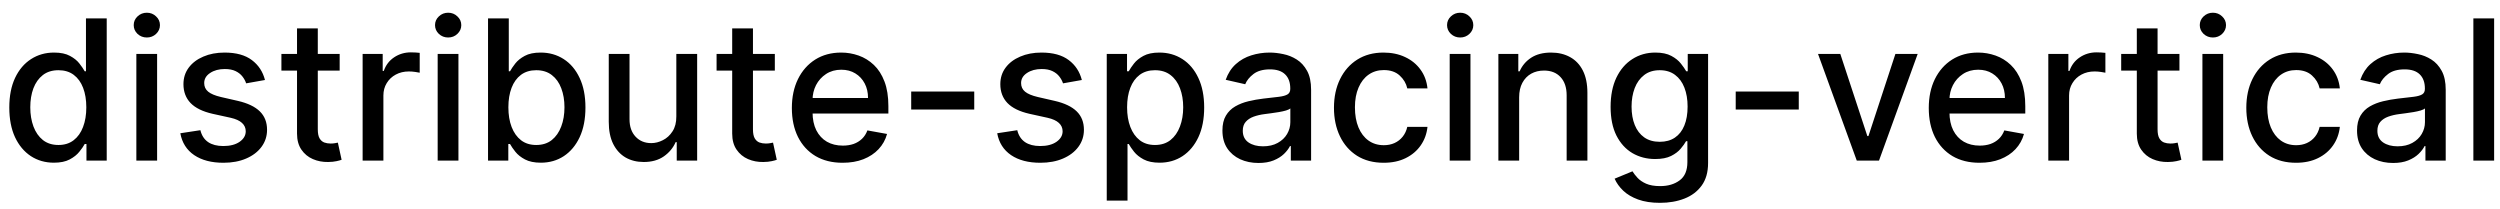 <svg width="179" height="15" viewBox="0 0 179 15" fill="none" xmlns="http://www.w3.org/2000/svg">
<path d="M3.858 11.649C3.241 11.649 2.691 11.492 2.207 11.177C1.727 10.859 1.349 10.406 1.074 9.82C0.802 9.23 0.666 8.522 0.666 7.697C0.666 6.871 0.804 6.165 1.079 5.579C1.357 4.992 1.738 4.543 2.222 4.232C2.706 3.92 3.255 3.764 3.868 3.764C4.342 3.764 4.723 3.844 5.011 4.003C5.303 4.159 5.528 4.341 5.688 4.55C5.85 4.759 5.976 4.942 6.065 5.102H6.155V1.318H7.641V11.5H6.19V10.312H6.065C5.976 10.474 5.847 10.66 5.678 10.869C5.512 11.077 5.283 11.26 4.991 11.415C4.7 11.571 4.322 11.649 3.858 11.649ZM4.186 10.381C4.614 10.381 4.975 10.269 5.27 10.043C5.568 9.815 5.794 9.498 5.946 9.094C6.102 8.689 6.18 8.219 6.18 7.682C6.18 7.152 6.103 6.688 5.951 6.29C5.799 5.892 5.575 5.582 5.28 5.36C4.985 5.138 4.62 5.027 4.186 5.027C3.739 5.027 3.366 5.143 3.067 5.375C2.769 5.607 2.544 5.924 2.391 6.325C2.242 6.726 2.168 7.178 2.168 7.682C2.168 8.192 2.244 8.651 2.396 9.059C2.549 9.467 2.774 9.79 3.072 10.028C3.374 10.264 3.745 10.381 4.186 10.381ZM9.763 11.5V3.864H11.249V11.5H9.763ZM10.514 2.685C10.255 2.685 10.033 2.599 9.847 2.427C9.665 2.251 9.574 2.042 9.574 1.8C9.574 1.555 9.665 1.346 9.847 1.174C10.033 0.998 10.255 0.911 10.514 0.911C10.772 0.911 10.993 0.998 11.175 1.174C11.361 1.346 11.453 1.555 11.453 1.8C11.453 2.042 11.361 2.251 11.175 2.427C10.993 2.599 10.772 2.685 10.514 2.685ZM18.972 5.728L17.624 5.967C17.568 5.794 17.479 5.63 17.356 5.474C17.236 5.319 17.074 5.191 16.869 5.092C16.663 4.992 16.406 4.942 16.098 4.942C15.677 4.942 15.326 5.037 15.044 5.226C14.762 5.411 14.621 5.652 14.621 5.947C14.621 6.202 14.716 6.407 14.905 6.563C15.094 6.719 15.399 6.847 15.82 6.946L17.033 7.224C17.735 7.387 18.259 7.637 18.604 7.975C18.948 8.313 19.121 8.752 19.121 9.293C19.121 9.75 18.988 10.158 18.723 10.516C18.461 10.87 18.095 11.149 17.624 11.351C17.157 11.553 16.615 11.654 15.999 11.654C15.143 11.654 14.446 11.472 13.905 11.107C13.365 10.739 13.034 10.217 12.911 9.541L14.348 9.322C14.438 9.697 14.621 9.98 14.9 10.173C15.178 10.361 15.541 10.456 15.989 10.456C16.476 10.456 16.865 10.355 17.157 10.153C17.449 9.947 17.595 9.697 17.595 9.402C17.595 9.163 17.505 8.963 17.326 8.8C17.15 8.638 16.88 8.515 16.516 8.433L15.223 8.149C14.51 7.987 13.983 7.728 13.642 7.374C13.304 7.019 13.135 6.57 13.135 6.026C13.135 5.576 13.261 5.181 13.513 4.843C13.765 4.505 14.113 4.241 14.557 4.053C15.001 3.86 15.51 3.764 16.083 3.764C16.908 3.764 17.558 3.943 18.032 4.301C18.506 4.656 18.819 5.131 18.972 5.728ZM24.32 3.864V5.057H20.149V3.864H24.32ZM21.267 2.034H22.754V9.258C22.754 9.546 22.797 9.763 22.883 9.909C22.969 10.052 23.08 10.149 23.216 10.202C23.355 10.252 23.506 10.277 23.669 10.277C23.788 10.277 23.892 10.269 23.982 10.252C24.071 10.236 24.141 10.222 24.191 10.212L24.459 11.44C24.373 11.473 24.25 11.507 24.091 11.54C23.932 11.576 23.733 11.596 23.494 11.599C23.103 11.606 22.739 11.537 22.401 11.391C22.063 11.245 21.789 11.019 21.58 10.714C21.372 10.41 21.267 10.027 21.267 9.566V2.034ZM25.964 11.5V3.864H27.401V5.077H27.48C27.62 4.666 27.865 4.343 28.216 4.107C28.571 3.869 28.972 3.749 29.419 3.749C29.512 3.749 29.622 3.753 29.747 3.759C29.877 3.766 29.978 3.774 30.051 3.784V5.206C29.991 5.189 29.885 5.171 29.733 5.151C29.58 5.128 29.428 5.116 29.275 5.116C28.924 5.116 28.611 5.191 28.336 5.34C28.064 5.486 27.848 5.69 27.689 5.952C27.53 6.21 27.451 6.505 27.451 6.837V11.5H25.964ZM31.337 11.5V3.864H32.824V11.5H31.337ZM32.088 2.685C31.829 2.685 31.607 2.599 31.422 2.427C31.239 2.251 31.148 2.042 31.148 1.8C31.148 1.555 31.239 1.346 31.422 1.174C31.607 0.998 31.829 0.911 32.088 0.911C32.346 0.911 32.567 0.998 32.749 1.174C32.935 1.346 33.028 1.555 33.028 1.8C33.028 2.042 32.935 2.251 32.749 2.427C32.567 2.599 32.346 2.685 32.088 2.685ZM34.943 11.5V1.318H36.429V5.102H36.519C36.605 4.942 36.729 4.759 36.892 4.55C37.054 4.341 37.279 4.159 37.568 4.003C37.856 3.844 38.237 3.764 38.711 3.764C39.328 3.764 39.878 3.92 40.362 4.232C40.846 4.543 41.225 4.992 41.5 5.579C41.779 6.165 41.918 6.871 41.918 7.697C41.918 8.522 41.78 9.23 41.505 9.82C41.23 10.406 40.852 10.859 40.372 11.177C39.891 11.492 39.343 11.649 38.726 11.649C38.262 11.649 37.883 11.571 37.588 11.415C37.296 11.26 37.067 11.077 36.902 10.869C36.736 10.66 36.608 10.474 36.519 10.312H36.395V11.5H34.943ZM36.4 7.682C36.4 8.219 36.477 8.689 36.633 9.094C36.789 9.498 37.014 9.815 37.309 10.043C37.604 10.269 37.966 10.381 38.393 10.381C38.837 10.381 39.209 10.264 39.507 10.028C39.805 9.79 40.03 9.467 40.183 9.059C40.339 8.651 40.416 8.192 40.416 7.682C40.416 7.178 40.34 6.726 40.188 6.325C40.039 5.924 39.813 5.607 39.512 5.375C39.213 5.143 38.841 5.027 38.393 5.027C37.962 5.027 37.598 5.138 37.299 5.36C37.004 5.582 36.781 5.892 36.628 6.29C36.476 6.688 36.4 7.152 36.4 7.682ZM48.425 8.333V3.864H49.916V11.5H48.454V10.178H48.375C48.199 10.585 47.917 10.925 47.53 11.197C47.145 11.465 46.666 11.599 46.093 11.599C45.602 11.599 45.168 11.492 44.79 11.276C44.416 11.057 44.121 10.734 43.905 10.307C43.693 9.879 43.587 9.351 43.587 8.721V3.864H45.074V8.542C45.074 9.062 45.218 9.477 45.506 9.785C45.795 10.093 46.169 10.247 46.63 10.247C46.908 10.247 47.185 10.178 47.46 10.038C47.739 9.899 47.969 9.689 48.151 9.407C48.337 9.125 48.428 8.767 48.425 8.333ZM55.478 3.864V5.057H51.307V3.864H55.478ZM52.425 2.034H53.912V9.258C53.912 9.546 53.955 9.763 54.041 9.909C54.127 10.052 54.238 10.149 54.374 10.202C54.514 10.252 54.664 10.277 54.827 10.277C54.946 10.277 55.05 10.269 55.14 10.252C55.229 10.236 55.299 10.222 55.349 10.212L55.617 11.44C55.531 11.473 55.408 11.507 55.249 11.54C55.09 11.576 54.891 11.596 54.653 11.599C54.262 11.606 53.897 11.537 53.559 11.391C53.221 11.245 52.947 11.019 52.739 10.714C52.53 10.41 52.425 10.027 52.425 9.566V2.034ZM60.331 11.654C59.579 11.654 58.931 11.493 58.388 11.172C57.847 10.847 57.43 10.391 57.135 9.805C56.843 9.215 56.697 8.524 56.697 7.732C56.697 6.949 56.843 6.26 57.135 5.663C57.43 5.067 57.841 4.601 58.368 4.266C58.898 3.932 59.518 3.764 60.227 3.764C60.658 3.764 61.076 3.835 61.48 3.978C61.884 4.12 62.247 4.344 62.569 4.649C62.89 4.954 63.144 5.35 63.329 5.837C63.515 6.321 63.608 6.91 63.608 7.602V8.129H57.538V7.016H62.151C62.151 6.625 62.072 6.278 61.913 5.977C61.753 5.672 61.53 5.431 61.241 5.256C60.956 5.08 60.621 4.992 60.237 4.992C59.819 4.992 59.455 5.095 59.143 5.3C58.835 5.503 58.596 5.768 58.427 6.096C58.262 6.421 58.179 6.774 58.179 7.155V8.025C58.179 8.535 58.268 8.969 58.447 9.327C58.63 9.685 58.883 9.959 59.208 10.148C59.533 10.333 59.912 10.426 60.346 10.426C60.628 10.426 60.885 10.386 61.117 10.307C61.349 10.224 61.55 10.101 61.719 9.939C61.888 9.777 62.017 9.576 62.106 9.337L63.513 9.591C63.401 10.005 63.198 10.368 62.907 10.68C62.618 10.988 62.255 11.228 61.818 11.401C61.384 11.57 60.888 11.654 60.331 11.654ZM69.756 6.553V7.841H65.242V6.553H69.756ZM77.46 5.728L76.113 5.967C76.056 5.794 75.967 5.63 75.844 5.474C75.725 5.319 75.562 5.191 75.357 5.092C75.151 4.992 74.894 4.942 74.586 4.942C74.165 4.942 73.814 5.037 73.532 5.226C73.251 5.411 73.11 5.652 73.11 5.947C73.11 6.202 73.204 6.407 73.393 6.563C73.582 6.719 73.887 6.847 74.308 6.946L75.521 7.224C76.224 7.387 76.747 7.637 77.092 7.975C77.437 8.313 77.609 8.752 77.609 9.293C77.609 9.75 77.476 10.158 77.211 10.516C76.95 10.87 76.583 11.149 76.113 11.351C75.645 11.553 75.103 11.654 74.487 11.654C73.632 11.654 72.934 11.472 72.394 11.107C71.854 10.739 71.522 10.217 71.4 9.541L72.836 9.322C72.926 9.697 73.11 9.98 73.388 10.173C73.666 10.361 74.029 10.456 74.477 10.456C74.964 10.456 75.354 10.355 75.645 10.153C75.937 9.947 76.083 9.697 76.083 9.402C76.083 9.163 75.993 8.963 75.814 8.8C75.639 8.638 75.368 8.515 75.004 8.433L73.711 8.149C72.999 7.987 72.472 7.728 72.13 7.374C71.792 7.019 71.623 6.57 71.623 6.026C71.623 5.576 71.749 5.181 72.001 4.843C72.253 4.505 72.601 4.241 73.045 4.053C73.489 3.86 73.998 3.764 74.571 3.764C75.397 3.764 76.046 3.943 76.52 4.301C76.994 4.656 77.307 5.131 77.46 5.728ZM79.243 14.364V3.864H80.695V5.102H80.819C80.906 4.942 81.03 4.759 81.192 4.55C81.355 4.341 81.58 4.159 81.868 4.003C82.157 3.844 82.538 3.764 83.012 3.764C83.628 3.764 84.179 3.92 84.662 4.232C85.146 4.543 85.526 4.992 85.801 5.579C86.079 6.165 86.219 6.871 86.219 7.697C86.219 8.522 86.081 9.23 85.806 9.82C85.531 10.406 85.153 10.859 84.672 11.177C84.192 11.492 83.643 11.649 83.027 11.649C82.563 11.649 82.183 11.571 81.888 11.415C81.597 11.26 81.368 11.077 81.202 10.869C81.037 10.66 80.909 10.474 80.819 10.312H80.73V14.364H79.243ZM80.7 7.682C80.7 8.219 80.778 8.689 80.934 9.094C81.09 9.498 81.315 9.815 81.61 10.043C81.905 10.269 82.266 10.381 82.694 10.381C83.138 10.381 83.509 10.264 83.807 10.028C84.106 9.79 84.331 9.467 84.484 9.059C84.639 8.651 84.717 8.192 84.717 7.682C84.717 7.178 84.641 6.726 84.489 6.325C84.339 5.924 84.114 5.607 83.812 5.375C83.514 5.143 83.141 5.027 82.694 5.027C82.263 5.027 81.898 5.138 81.6 5.36C81.305 5.582 81.081 5.892 80.929 6.29C80.776 6.688 80.7 7.152 80.7 7.682ZM90.106 11.669C89.623 11.669 89.185 11.579 88.794 11.401C88.403 11.218 88.093 10.955 87.864 10.61C87.639 10.265 87.526 9.843 87.526 9.342C87.526 8.911 87.609 8.557 87.775 8.278C87.94 8 88.164 7.78 88.446 7.617C88.728 7.455 89.042 7.332 89.39 7.249C89.739 7.166 90.093 7.103 90.454 7.06C90.912 7.007 91.283 6.964 91.568 6.931C91.853 6.895 92.06 6.837 92.189 6.757C92.319 6.678 92.383 6.548 92.383 6.369V6.335C92.383 5.9 92.261 5.564 92.015 5.325C91.773 5.087 91.412 4.967 90.932 4.967C90.431 4.967 90.037 5.078 89.748 5.3C89.463 5.519 89.266 5.763 89.157 6.031L87.76 5.713C87.925 5.249 88.167 4.875 88.486 4.589C88.807 4.301 89.177 4.092 89.594 3.963C90.012 3.83 90.451 3.764 90.912 3.764C91.217 3.764 91.54 3.801 91.881 3.874C92.226 3.943 92.547 4.072 92.846 4.261C93.147 4.45 93.394 4.72 93.587 5.072C93.779 5.42 93.875 5.872 93.875 6.429V11.5H92.423V10.456H92.364C92.267 10.648 92.123 10.837 91.931 11.023C91.739 11.208 91.492 11.363 91.19 11.485C90.889 11.608 90.527 11.669 90.106 11.669ZM90.43 10.476C90.841 10.476 91.192 10.395 91.484 10.232C91.778 10.07 92.002 9.858 92.155 9.596C92.31 9.331 92.388 9.047 92.388 8.746V7.761C92.335 7.814 92.233 7.864 92.08 7.911C91.931 7.954 91.76 7.992 91.568 8.025C91.376 8.055 91.189 8.083 91.006 8.109C90.824 8.133 90.671 8.152 90.549 8.169C90.26 8.205 89.997 8.267 89.758 8.353C89.523 8.439 89.334 8.563 89.192 8.726C89.052 8.885 88.983 9.097 88.983 9.362C88.983 9.73 89.119 10.008 89.39 10.197C89.662 10.383 90.009 10.476 90.43 10.476ZM99.071 11.654C98.332 11.654 97.696 11.487 97.162 11.152C96.632 10.814 96.224 10.348 95.939 9.755C95.654 9.162 95.512 8.482 95.512 7.717C95.512 6.941 95.658 6.257 95.949 5.663C96.241 5.067 96.652 4.601 97.182 4.266C97.713 3.932 98.337 3.764 99.056 3.764C99.636 3.764 100.154 3.872 100.608 4.087C101.062 4.299 101.428 4.598 101.706 4.982C101.988 5.367 102.155 5.816 102.208 6.33H100.762C100.682 5.972 100.5 5.663 100.215 5.405C99.933 5.146 99.555 5.017 99.081 5.017C98.667 5.017 98.304 5.126 97.993 5.345C97.684 5.561 97.444 5.869 97.272 6.27C97.099 6.668 97.013 7.138 97.013 7.682C97.013 8.239 97.098 8.719 97.267 9.124C97.436 9.528 97.674 9.841 97.983 10.063C98.294 10.285 98.66 10.396 99.081 10.396C99.363 10.396 99.618 10.345 99.847 10.242C100.079 10.136 100.273 9.985 100.429 9.79C100.588 9.594 100.699 9.359 100.762 9.084H102.208C102.155 9.578 101.995 10.018 101.726 10.406C101.458 10.794 101.098 11.099 100.647 11.321C100.2 11.543 99.675 11.654 99.071 11.654ZM103.798 11.5V3.864H105.285V11.5H103.798ZM104.549 2.685C104.29 2.685 104.068 2.599 103.883 2.427C103.7 2.251 103.609 2.042 103.609 1.8C103.609 1.555 103.7 1.346 103.883 1.174C104.068 0.998 104.29 0.911 104.549 0.911C104.807 0.911 105.028 0.998 105.21 1.174C105.396 1.346 105.488 1.555 105.488 1.8C105.488 2.042 105.396 2.251 105.21 2.427C105.028 2.599 104.807 2.685 104.549 2.685ZM108.771 6.966V11.5H107.284V3.864H108.711V5.107H108.806C108.981 4.702 109.257 4.377 109.631 4.132C110.009 3.887 110.484 3.764 111.058 3.764C111.578 3.764 112.034 3.874 112.425 4.092C112.816 4.308 113.119 4.629 113.335 5.057C113.55 5.484 113.658 6.013 113.658 6.643V11.5H112.172V6.822C112.172 6.268 112.027 5.836 111.739 5.524C111.451 5.209 111.055 5.052 110.551 5.052C110.206 5.052 109.9 5.126 109.631 5.276C109.366 5.425 109.155 5.643 109 5.932C108.847 6.217 108.771 6.562 108.771 6.966ZM118.853 14.523C118.247 14.523 117.725 14.443 117.287 14.284C116.853 14.125 116.498 13.915 116.223 13.653C115.948 13.391 115.743 13.104 115.607 12.793L116.885 12.266C116.974 12.412 117.093 12.566 117.243 12.728C117.395 12.894 117.6 13.035 117.859 13.151C118.121 13.267 118.457 13.325 118.868 13.325C119.432 13.325 119.897 13.187 120.265 12.912C120.633 12.64 120.817 12.206 120.817 11.609V10.108H120.723C120.633 10.27 120.504 10.451 120.335 10.65C120.169 10.849 119.94 11.021 119.649 11.167C119.357 11.313 118.978 11.386 118.51 11.386C117.907 11.386 117.364 11.245 116.88 10.963C116.399 10.678 116.018 10.259 115.736 9.705C115.458 9.148 115.319 8.464 115.319 7.652C115.319 6.84 115.456 6.144 115.731 5.564C116.01 4.984 116.391 4.54 116.875 4.232C117.359 3.92 117.907 3.764 118.52 3.764C118.994 3.764 119.377 3.844 119.669 4.003C119.96 4.159 120.187 4.341 120.35 4.55C120.516 4.759 120.643 4.942 120.733 5.102H120.842V3.864H122.299V11.669C122.299 12.325 122.146 12.864 121.841 13.285C121.536 13.706 121.124 14.017 120.603 14.22C120.086 14.422 119.503 14.523 118.853 14.523ZM118.838 10.153C119.266 10.153 119.627 10.053 119.922 9.854C120.221 9.652 120.446 9.364 120.598 8.989C120.754 8.612 120.832 8.159 120.832 7.632C120.832 7.118 120.756 6.666 120.603 6.275C120.451 5.884 120.227 5.579 119.932 5.36C119.637 5.138 119.273 5.027 118.838 5.027C118.391 5.027 118.018 5.143 117.72 5.375C117.422 5.604 117.196 5.915 117.044 6.31C116.895 6.704 116.82 7.145 116.82 7.632C116.82 8.133 116.896 8.572 117.049 8.95C117.201 9.327 117.426 9.622 117.725 9.835C118.026 10.047 118.398 10.153 118.838 10.153ZM128.792 6.553V7.841H124.277V6.553H128.792ZM137.305 3.864L134.536 11.5H132.945L130.171 3.864H131.767L133.701 9.74H133.781L135.71 3.864H137.305ZM141.734 11.654C140.981 11.654 140.334 11.493 139.79 11.172C139.25 10.847 138.832 10.391 138.537 9.805C138.245 9.215 138.1 8.524 138.1 7.732C138.1 6.949 138.245 6.26 138.537 5.663C138.832 5.067 139.243 4.601 139.77 4.266C140.3 3.932 140.92 3.764 141.629 3.764C142.06 3.764 142.478 3.835 142.882 3.978C143.287 4.12 143.65 4.344 143.971 4.649C144.293 4.954 144.546 5.35 144.732 5.837C144.917 6.321 145.01 6.91 145.01 7.602V8.129H138.94V7.016H143.553C143.553 6.625 143.474 6.278 143.315 5.977C143.156 5.672 142.932 5.431 142.644 5.256C142.359 5.08 142.024 4.992 141.639 4.992C141.222 4.992 140.857 5.095 140.546 5.3C140.237 5.503 139.999 5.768 139.83 6.096C139.664 6.421 139.581 6.774 139.581 7.155V8.025C139.581 8.535 139.671 8.969 139.85 9.327C140.032 9.685 140.285 9.959 140.61 10.148C140.935 10.333 141.315 10.426 141.749 10.426C142.03 10.426 142.287 10.386 142.519 10.307C142.751 10.224 142.952 10.101 143.121 9.939C143.29 9.777 143.419 9.576 143.509 9.337L144.916 9.591C144.803 10.005 144.601 10.368 144.309 10.68C144.021 10.988 143.658 11.228 143.22 11.401C142.786 11.57 142.291 11.654 141.734 11.654ZM146.659 11.5V3.864H148.096V5.077H148.176C148.315 4.666 148.56 4.343 148.912 4.107C149.266 3.869 149.667 3.749 150.115 3.749C150.208 3.749 150.317 3.753 150.443 3.759C150.572 3.766 150.673 3.774 150.746 3.784V5.206C150.686 5.189 150.58 5.171 150.428 5.151C150.275 5.128 150.123 5.116 149.971 5.116C149.619 5.116 149.306 5.191 149.031 5.34C148.759 5.486 148.544 5.69 148.385 5.952C148.225 6.21 148.146 6.505 148.146 6.837V11.5H146.659ZM156.048 3.864V5.057H151.877V3.864H156.048ZM152.996 2.034H154.482V9.258C154.482 9.546 154.525 9.763 154.612 9.909C154.698 10.052 154.809 10.149 154.945 10.202C155.084 10.252 155.235 10.277 155.397 10.277C155.516 10.277 155.621 10.269 155.71 10.252C155.8 10.236 155.869 10.222 155.919 10.212L156.188 11.44C156.101 11.473 155.979 11.507 155.82 11.54C155.661 11.576 155.462 11.596 155.223 11.599C154.832 11.606 154.467 11.537 154.129 11.391C153.791 11.245 153.518 11.019 153.309 10.714C153.1 10.41 152.996 10.027 152.996 9.566V2.034ZM157.693 11.5V3.864H159.179V11.5H157.693ZM158.443 2.685C158.185 2.685 157.963 2.599 157.777 2.427C157.595 2.251 157.504 2.042 157.504 1.8C157.504 1.555 157.595 1.346 157.777 1.174C157.963 0.998 158.185 0.911 158.443 0.911C158.702 0.911 158.922 0.998 159.105 1.174C159.29 1.346 159.383 1.555 159.383 1.8C159.383 2.042 159.29 2.251 159.105 2.427C158.922 2.599 158.702 2.685 158.443 2.685ZM164.396 11.654C163.656 11.654 163.02 11.487 162.487 11.152C161.956 10.814 161.549 10.348 161.263 9.755C160.978 9.162 160.836 8.482 160.836 7.717C160.836 6.941 160.982 6.257 161.273 5.663C161.565 5.067 161.976 4.601 162.506 4.266C163.037 3.932 163.661 3.764 164.381 3.764C164.961 3.764 165.478 3.872 165.932 4.087C166.386 4.299 166.752 4.598 167.031 4.982C167.312 5.367 167.48 5.816 167.533 6.33H166.086C166.006 5.972 165.824 5.663 165.539 5.405C165.257 5.146 164.879 5.017 164.406 5.017C163.991 5.017 163.628 5.126 163.317 5.345C163.009 5.561 162.768 5.869 162.596 6.27C162.424 6.668 162.337 7.138 162.337 7.682C162.337 8.239 162.422 8.719 162.591 9.124C162.76 9.528 162.999 9.841 163.307 10.063C163.618 10.285 163.985 10.396 164.406 10.396C164.687 10.396 164.942 10.345 165.171 10.242C165.403 10.136 165.597 9.985 165.753 9.79C165.912 9.594 166.023 9.359 166.086 9.084H167.533C167.48 9.578 167.319 10.018 167.05 10.406C166.782 10.794 166.422 11.099 165.972 11.321C165.524 11.543 164.999 11.654 164.396 11.654ZM171.345 11.669C170.861 11.669 170.423 11.579 170.032 11.401C169.641 11.218 169.331 10.955 169.102 10.61C168.877 10.265 168.764 9.843 168.764 9.342C168.764 8.911 168.847 8.557 169.013 8.278C169.179 8 169.402 7.78 169.684 7.617C169.966 7.455 170.281 7.332 170.629 7.249C170.977 7.166 171.331 7.103 171.693 7.06C172.15 7.007 172.521 6.964 172.806 6.931C173.091 6.895 173.298 6.837 173.428 6.757C173.557 6.678 173.622 6.548 173.622 6.369V6.335C173.622 5.9 173.499 5.564 173.254 5.325C173.012 5.087 172.651 4.967 172.17 4.967C171.669 4.967 171.275 5.078 170.987 5.3C170.702 5.519 170.504 5.763 170.395 6.031L168.998 5.713C169.164 5.249 169.406 4.875 169.724 4.589C170.045 4.301 170.415 4.092 170.833 3.963C171.25 3.83 171.689 3.764 172.15 3.764C172.455 3.764 172.778 3.801 173.119 3.874C173.464 3.943 173.786 4.072 174.084 4.261C174.386 4.45 174.633 4.72 174.825 5.072C175.017 5.42 175.113 5.872 175.113 6.429V11.5H173.661V10.456H173.602C173.506 10.648 173.361 10.837 173.169 11.023C172.977 11.208 172.73 11.363 172.428 11.485C172.127 11.608 171.766 11.669 171.345 11.669ZM171.668 10.476C172.079 10.476 172.43 10.395 172.722 10.232C173.017 10.07 173.24 9.858 173.393 9.596C173.549 9.331 173.627 9.047 173.627 8.746V7.761C173.574 7.814 173.471 7.864 173.318 7.911C173.169 7.954 172.999 7.992 172.806 8.025C172.614 8.055 172.427 8.083 172.244 8.109C172.062 8.133 171.91 8.152 171.787 8.169C171.499 8.205 171.235 8.267 170.997 8.353C170.761 8.439 170.572 8.563 170.43 8.726C170.291 8.885 170.221 9.097 170.221 9.362C170.221 9.73 170.357 10.008 170.629 10.197C170.901 10.383 171.247 10.476 171.668 10.476ZM178.58 1.318V11.5H177.093V1.318H178.58Z" fill="currentColor"/>
</svg>
